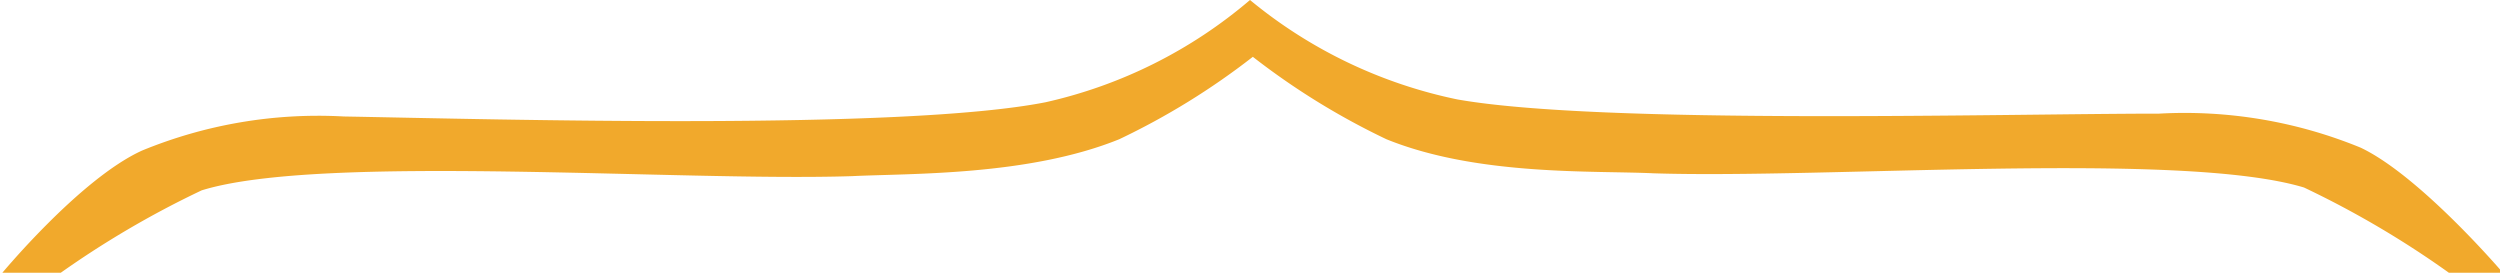 <svg id="curlybrace_sm" data-name="curlybrace_sm" xmlns="http://www.w3.org/2000/svg" viewBox="0 0 88 9.6"><title>curlybrace_sm</title><path d="M82.6,298.4a16.8,16.8,0,0,0,7.3,3.5c5.1,0.9,19.3.5,24.7,0.5a16.3,16.3,0,0,1,7.1,1.2c2.1,1,5,4.4,5,4.4h-1.9a33.4,33.4,0,0,0-5.1-3c-4.3-1.3-16.8-.3-22.9-0.5-2.1-.1-6.2.1-9.4-1.2a25.5,25.5,0,0,1-4.7-2.9,25.4,25.4,0,0,1-4.7,2.9c-3.2,1.3-7.4,1.2-9.4,1.3-6.1.2-18.7-.8-22.9,0.5a33.2,33.2,0,0,0-5.1,3H38.6s2.8-3.4,5-4.4a16.3,16.3,0,0,1,7.1-1.2c5.5,0.1,19.6.5,24.7-.5A16.7,16.7,0,0,0,82.6,298.4Z" transform="translate(-38.6 -298.4)" style="fill:#f1a92c"/></svg>